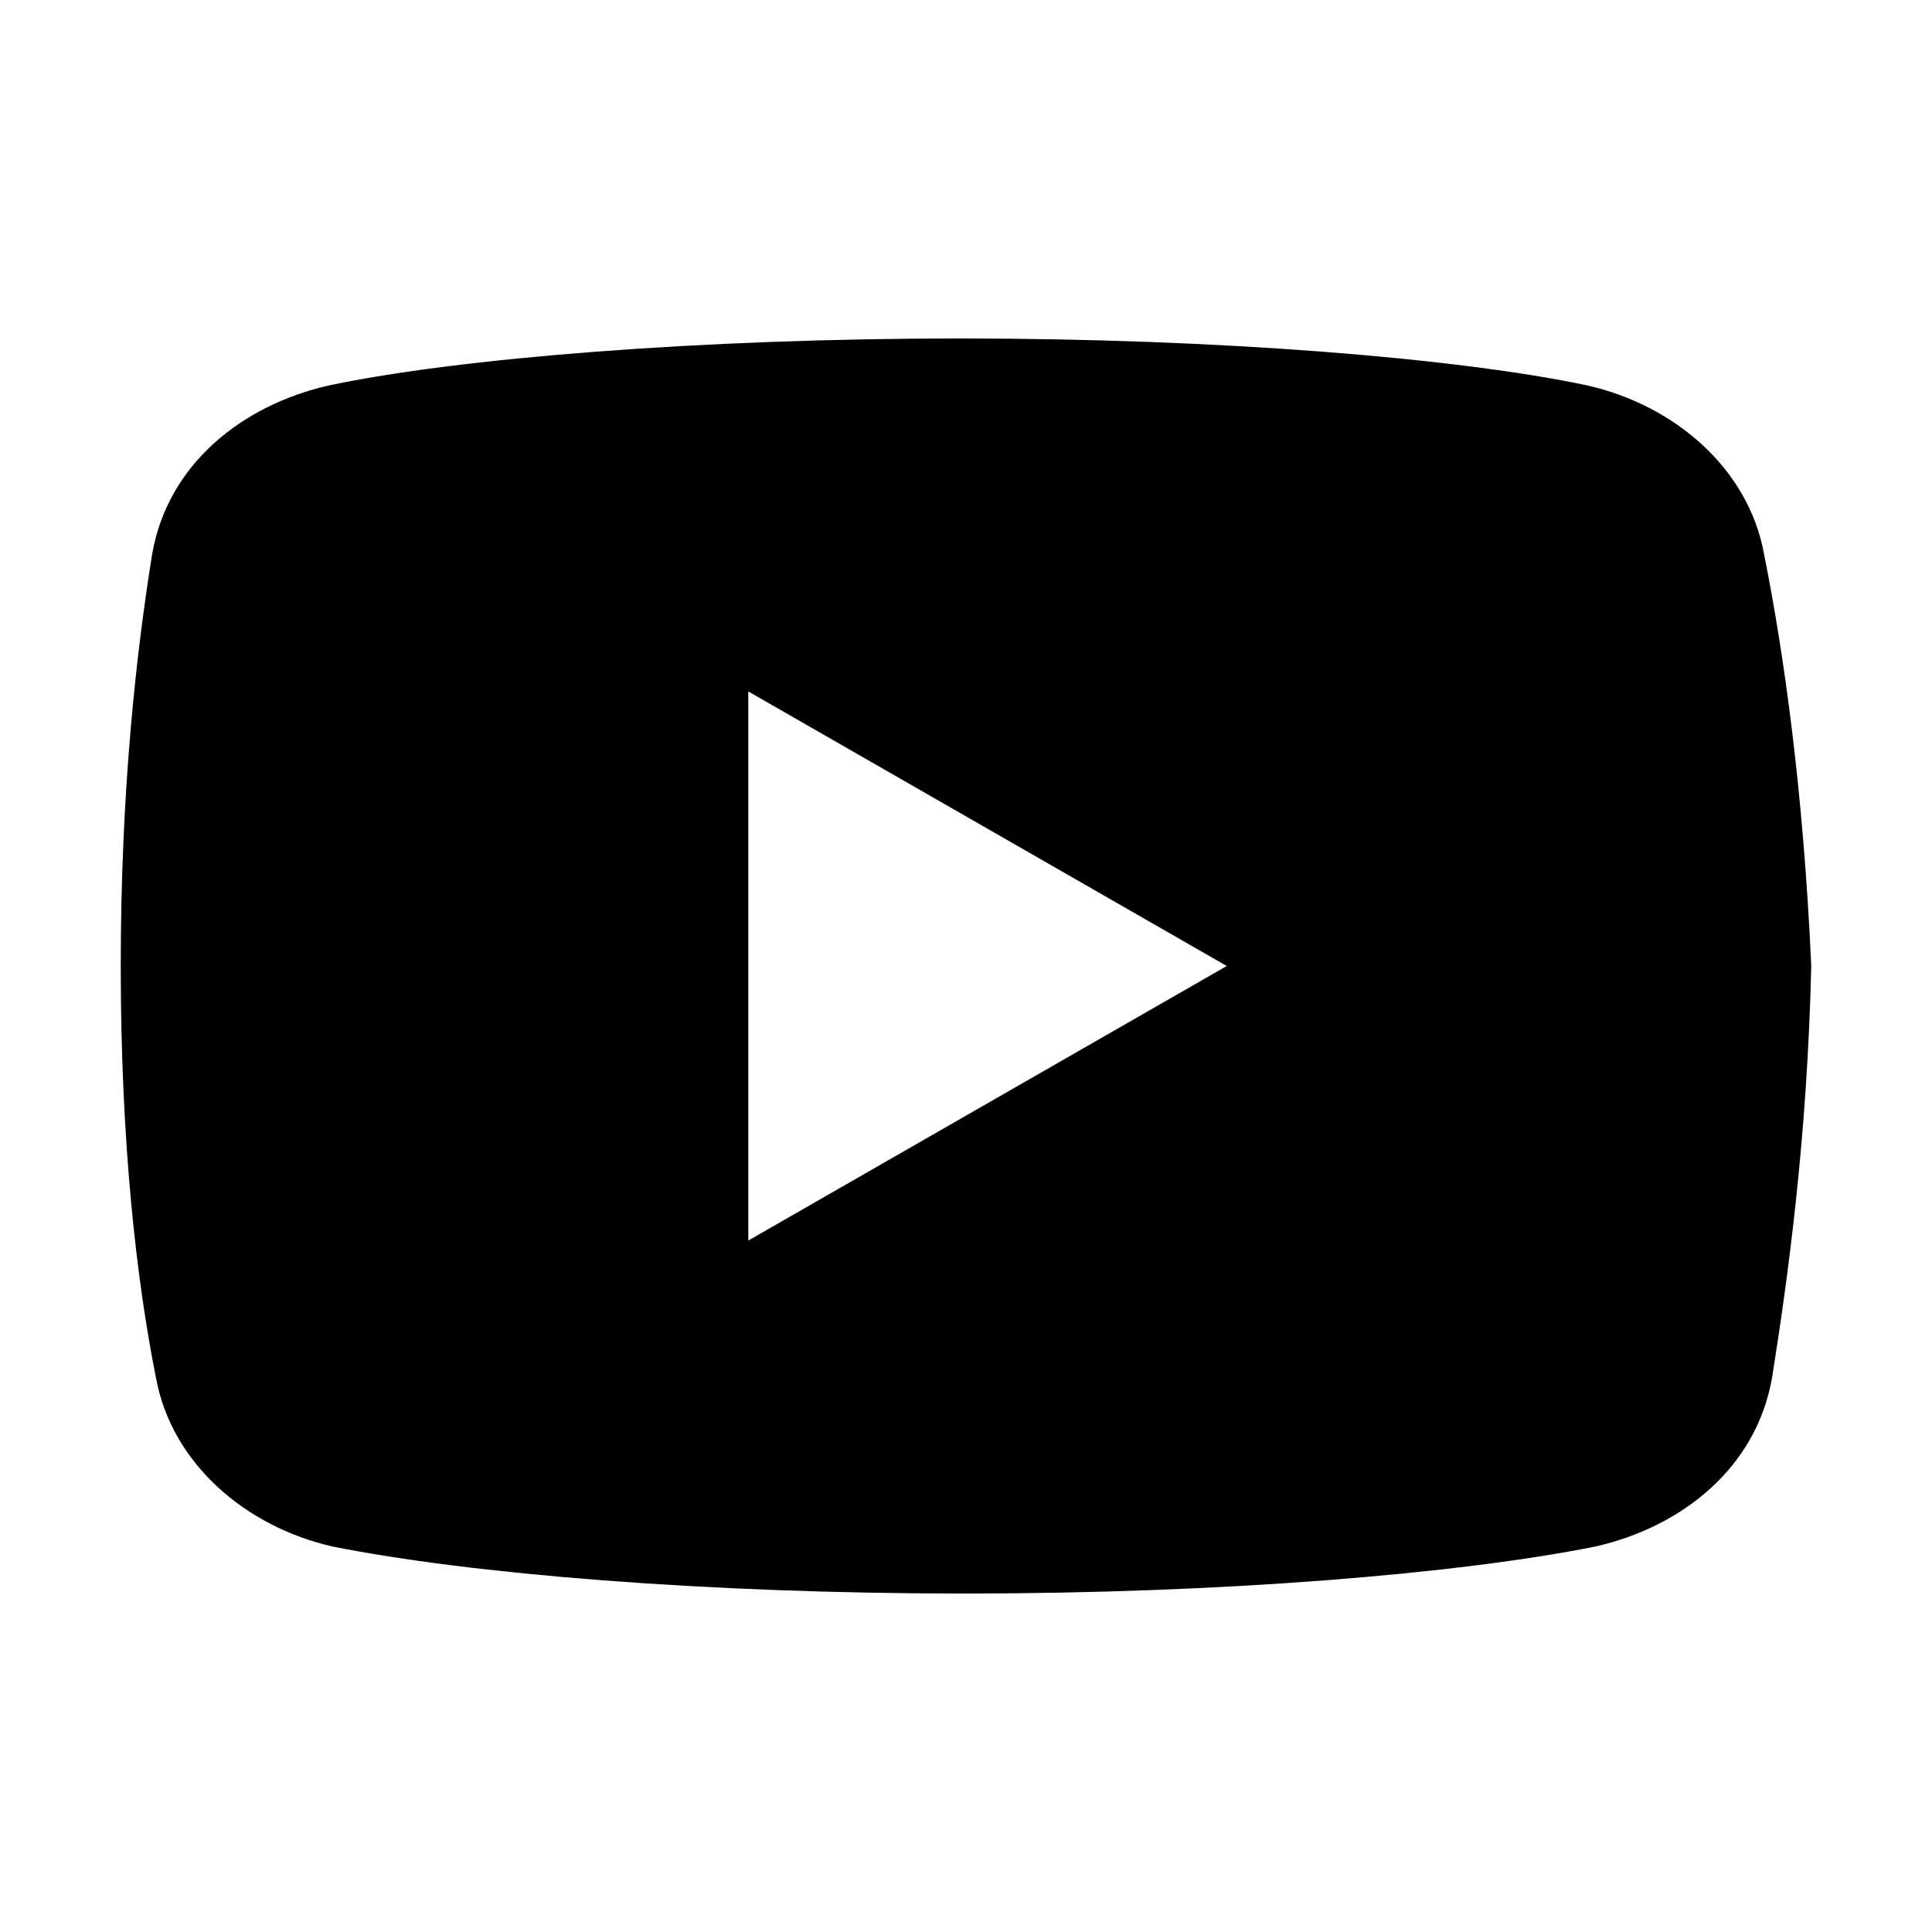 <svg width="64" height="64" viewBox="0 0 64 64" fill="black" xmlns="http://www.w3.org/2000/svg">
<path d="M58.437 18.358C57.919 15.501 55.453 13.42 52.59 12.77C48.307 11.861 40.379 11.212 31.802 11.212C23.23 11.212 15.176 11.861 10.887 12.77C8.03 13.42 5.558 15.368 5.04 18.358C4.518 21.606 4 26.153 4 32C4 37.847 4.518 42.394 5.167 45.642C5.69 48.499 8.157 50.58 11.014 51.23C15.561 52.139 23.357 52.788 31.934 52.788C40.511 52.788 48.307 52.139 52.854 51.23C55.711 50.58 58.178 48.632 58.701 45.642C59.218 42.394 59.868 37.715 60 32C59.736 26.153 59.087 21.606 58.437 18.358ZM24.788 41.095V22.905L40.638 32L24.788 41.095Z" />
</svg>

